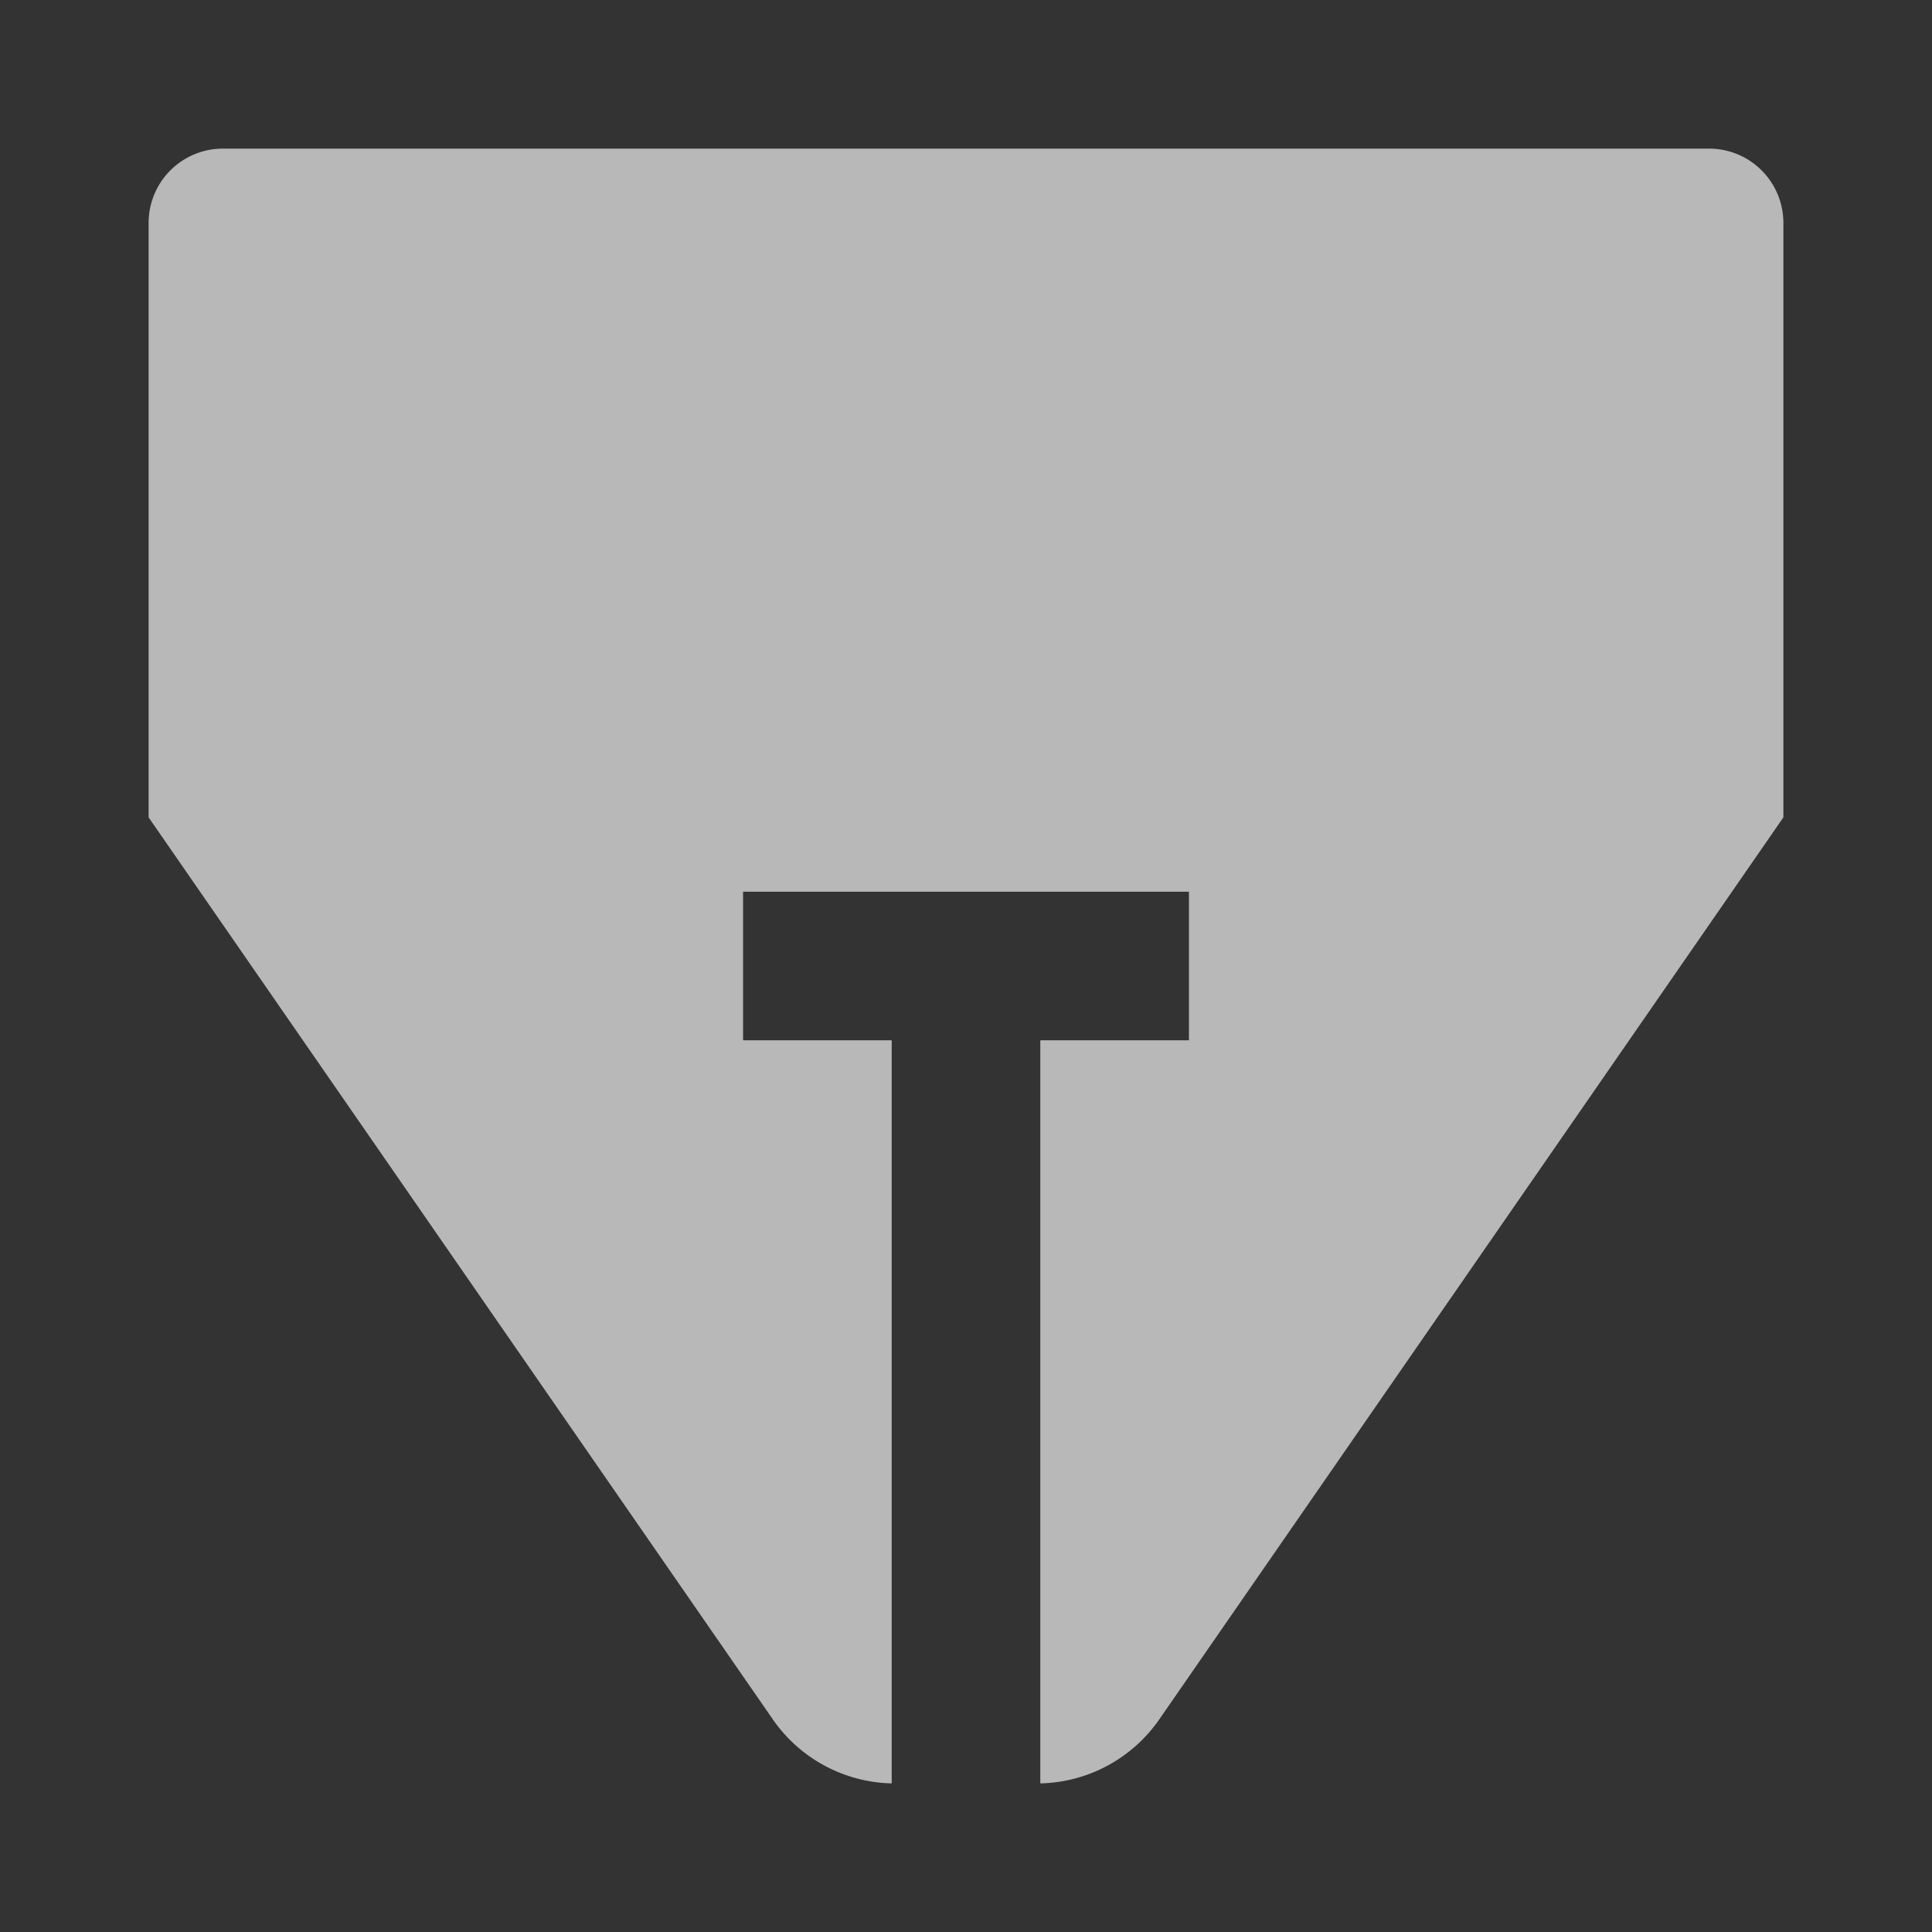 <svg id="S_TimeRulerCTI_Xs_N_D_2x" data-name="S_TimeRulerCTI_Xs_N_D@2x" xmlns="http://www.w3.org/2000/svg" width="26" height="26" viewBox="0 0 26 26">
  <rect x="0" y="0" width="26" height="26" fill="#333333" stroke="none"/>
  <defs>
    <style>
      .fill {
        fill: #fff;
        opacity: 0.65;
      }

      
    </style>
  </defs>
  <title>S_TimeRulerCTI_Xs_N_D@2x</title>
  <path class="fill" d="M23,2H3A1,1,0,0,0,2,3v8l8.4,12.138A2,2,0,0,0,12,24V14H10V12h6v2H14V24a2,2,0,0,0,1.6-.86L24,11V3A1,1,0,0,0,23,2Z"/>
  </svg>